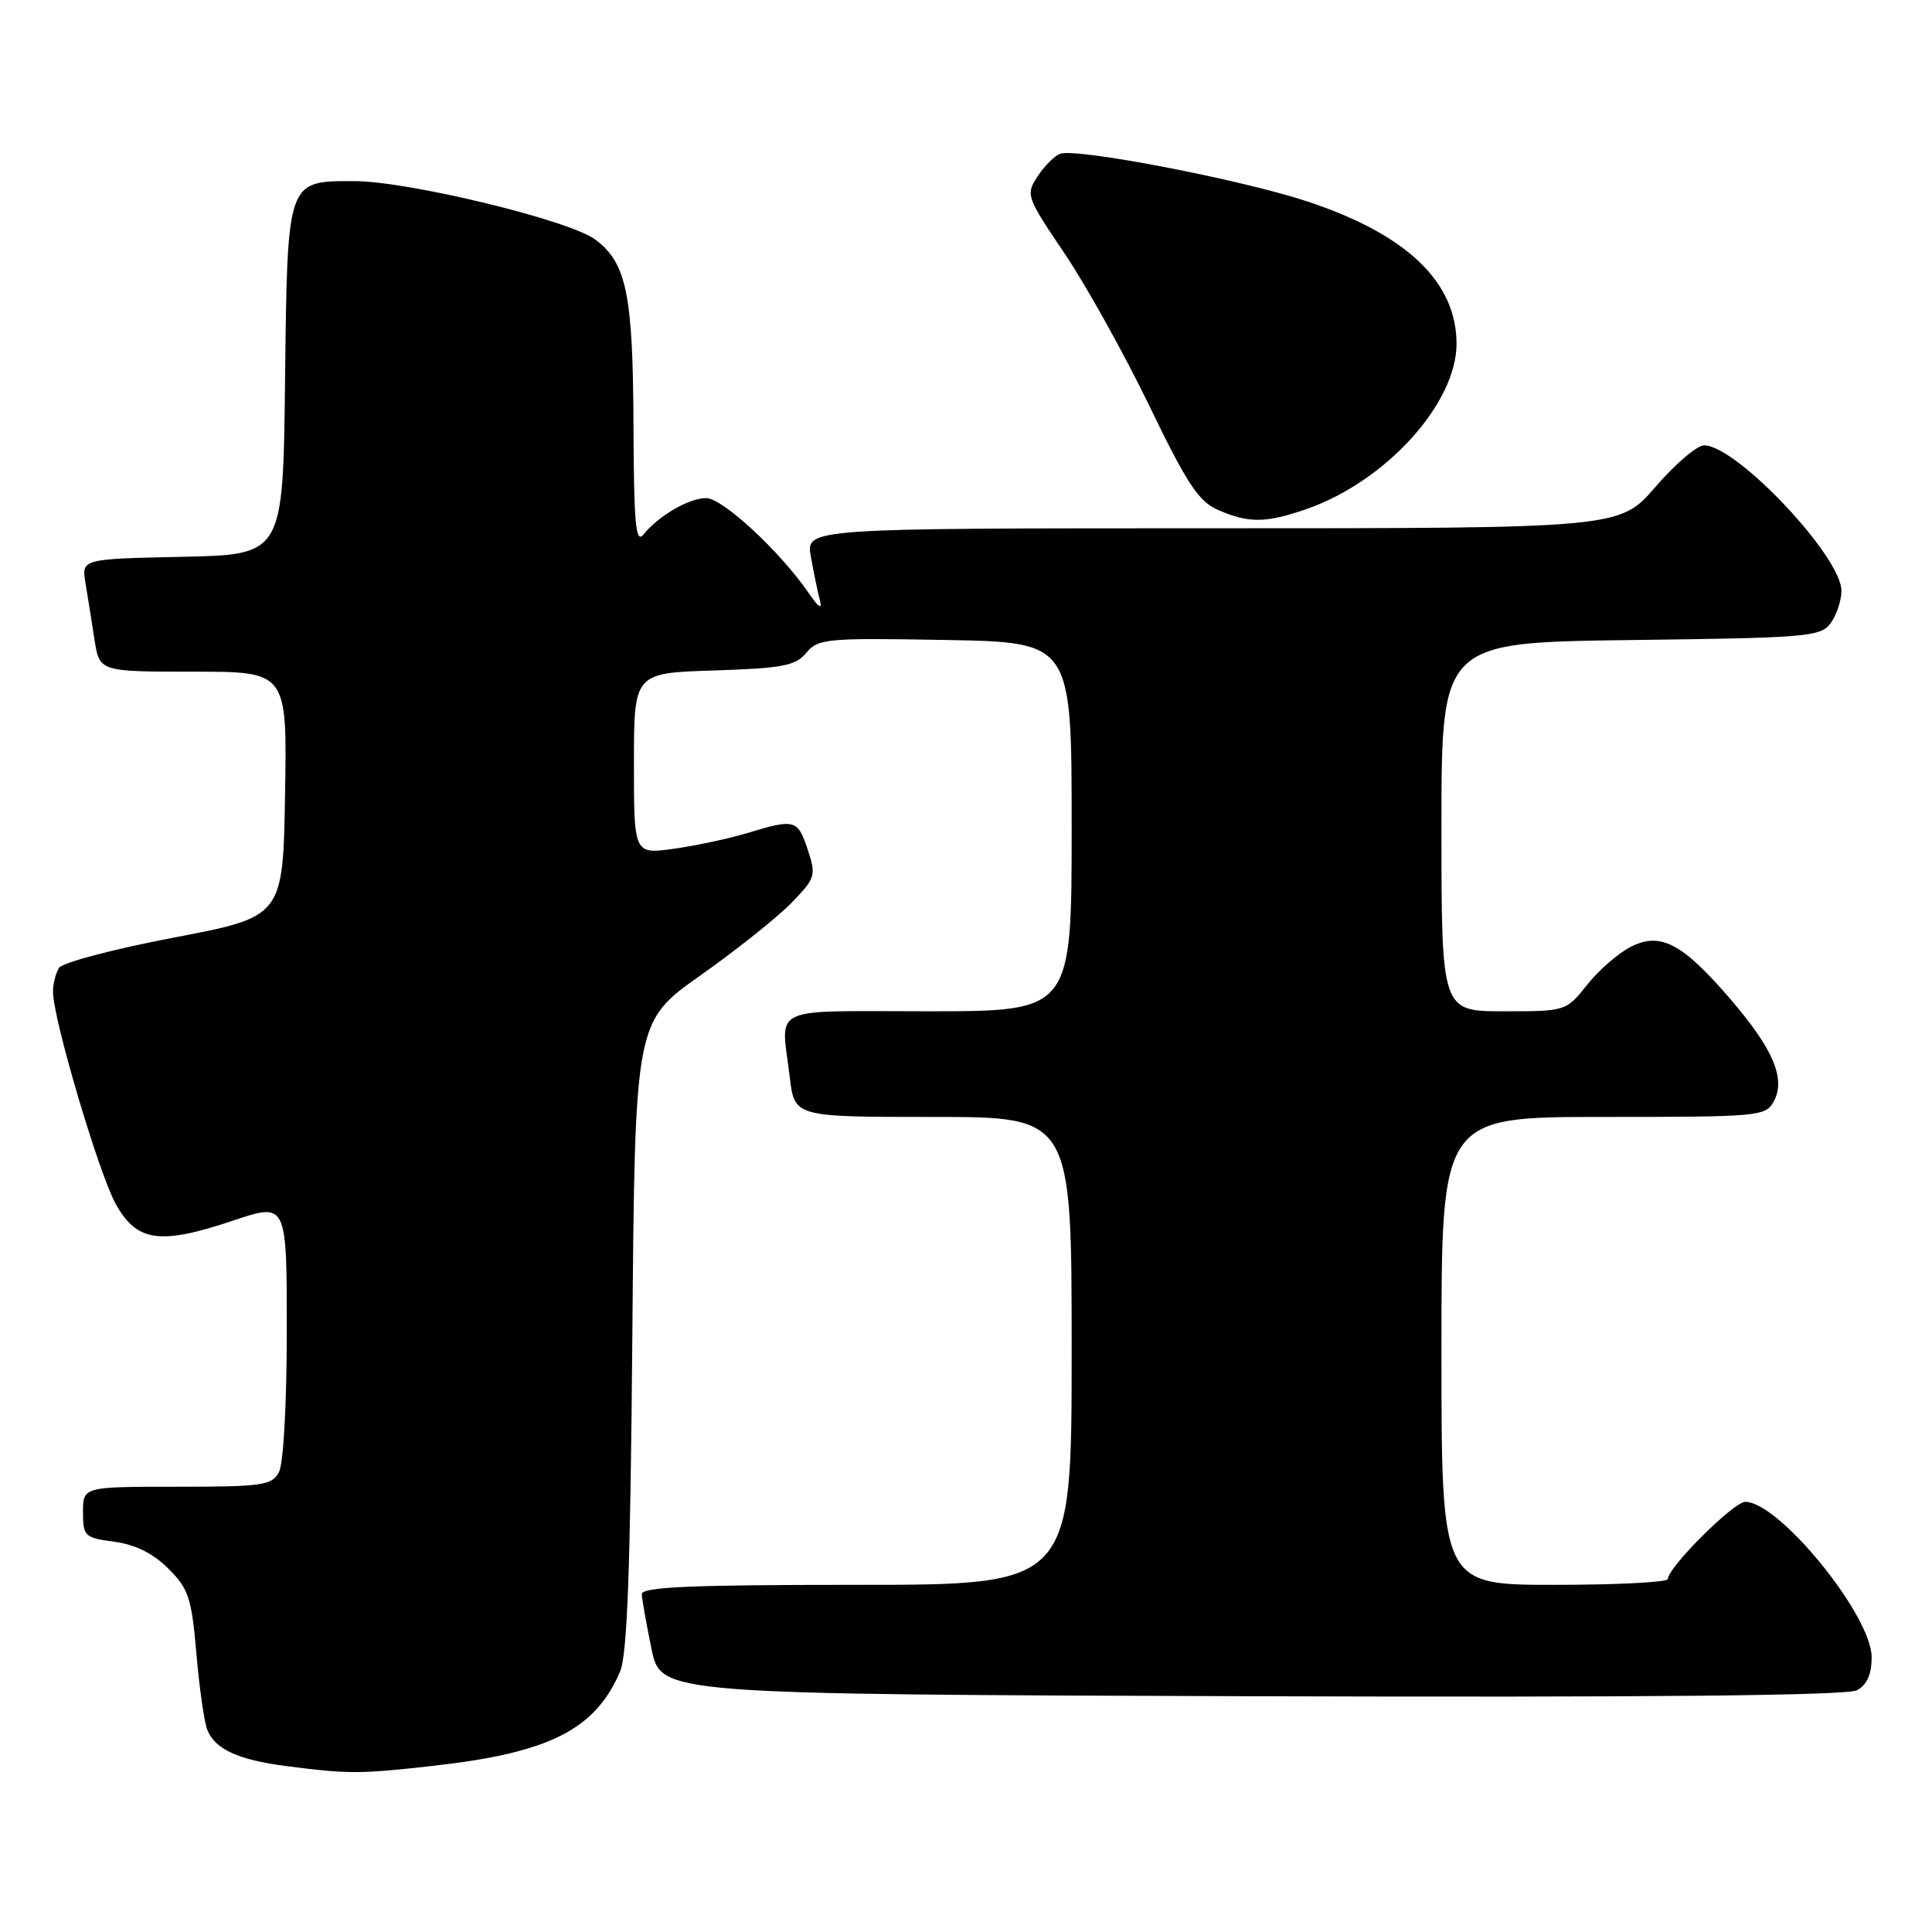 <?xml version="1.0" encoding="UTF-8" standalone="no"?>
<!DOCTYPE svg PUBLIC "-//W3C//DTD SVG 1.1//EN" "http://www.w3.org/Graphics/SVG/1.1/DTD/svg11.dtd" >
<svg xmlns="http://www.w3.org/2000/svg" xmlns:xlink="http://www.w3.org/1999/xlink" version="1.1" viewBox="0 0 256 256">
 <g >
 <path fill="currentColor"
d=" M 57.50 233.97 C 72.80 232.25 78.87 229.18 82.16 221.50 C 83.12 219.26 83.53 207.91 83.79 176.93 C 84.14 135.37 84.14 135.37 92.82 129.24 C 97.59 125.87 103.01 121.55 104.86 119.65 C 108.06 116.35 108.16 116.01 107.03 112.59 C 105.70 108.57 105.33 108.47 99.00 110.39 C 96.53 111.13 92.14 112.07 89.25 112.47 C 84.00 113.19 84.00 113.19 84.00 101.18 C 84.00 89.18 84.00 89.18 94.59 88.84 C 103.71 88.55 105.41 88.22 106.84 86.50 C 108.40 84.62 109.52 84.52 125.25 84.80 C 142.00 85.09 142.00 85.09 142.00 109.55 C 142.00 134.00 142.00 134.00 123.00 134.00 C 101.57 134.00 103.49 133.09 104.65 142.75 C 105.28 148.00 105.28 148.00 123.64 148.00 C 142.00 148.00 142.00 148.00 142.00 179.00 C 142.00 210.00 142.00 210.00 113.50 210.00 C 91.34 210.00 85.01 210.28 85.04 211.25 C 85.07 211.94 85.65 215.20 86.33 218.50 C 87.58 224.50 87.58 224.50 165.85 224.76 C 218.66 224.93 244.74 224.67 246.05 223.97 C 247.39 223.26 248.00 221.87 248.00 219.57 C 248.00 214.07 235.74 199.00 231.26 199.00 C 229.72 199.00 221.00 207.69 221.00 209.23 C 221.00 209.65 214.25 210.00 206.00 210.00 C 191.00 210.00 191.00 210.00 191.00 179.00 C 191.00 148.00 191.00 148.00 212.46 148.00 C 233.15 148.00 233.97 147.92 235.04 145.93 C 236.64 142.93 234.97 139.00 229.30 132.40 C 222.90 124.95 219.99 123.44 216.04 125.48 C 214.41 126.32 211.82 128.58 210.29 130.51 C 207.51 133.99 207.48 134.00 199.25 134.00 C 191.00 134.00 191.00 134.00 191.00 109.56 C 191.00 85.13 191.00 85.13 216.08 84.81 C 239.56 84.52 241.25 84.38 242.58 82.56 C 243.36 81.49 244.00 79.57 244.00 78.28 C 244.00 73.75 230.11 59.03 225.81 59.01 C 224.88 59.00 221.98 61.47 219.37 64.50 C 214.62 70.00 214.62 70.00 160.70 70.00 C 106.78 70.00 106.78 70.00 107.44 73.75 C 107.81 75.81 108.34 78.40 108.63 79.50 C 108.98 80.85 108.49 80.53 107.11 78.52 C 103.33 73.03 95.73 66.00 93.57 66.00 C 91.29 66.00 87.28 68.33 85.25 70.84 C 84.24 72.09 83.99 69.36 83.94 56.44 C 83.88 39.00 83.02 34.81 78.86 31.73 C 75.39 29.16 54.07 24.00 46.93 24.00 C 37.97 24.00 38.08 23.66 37.77 50.56 C 37.50 73.50 37.50 73.50 24.14 73.78 C 10.79 74.06 10.79 74.06 11.33 77.28 C 11.63 79.05 12.16 82.41 12.52 84.75 C 13.18 89.00 13.18 89.00 25.61 89.00 C 38.05 89.00 38.05 89.00 37.77 105.24 C 37.50 121.47 37.50 121.47 23.06 124.23 C 15.13 125.74 8.27 127.55 7.83 128.24 C 7.39 128.93 7.02 130.35 7.02 131.39 C 6.99 134.86 13.11 155.56 15.35 159.56 C 18.14 164.56 21.20 164.99 30.90 161.73 C 38.00 159.35 38.00 159.35 38.00 176.24 C 38.00 185.97 37.56 193.95 36.96 195.07 C 36.03 196.82 34.76 197.00 23.46 197.00 C 11.00 197.00 11.00 197.00 11.00 200.37 C 11.00 203.56 11.21 203.77 15.16 204.29 C 17.95 204.67 20.30 205.84 22.31 207.85 C 25.00 210.53 25.39 211.73 26.03 219.18 C 26.42 223.75 27.08 228.30 27.49 229.28 C 28.55 231.81 31.63 233.21 37.98 234.02 C 46.16 235.08 47.67 235.08 57.50 233.97 Z  M 173.07 67.47 C 183.60 63.83 193.00 53.48 193.00 45.55 C 192.99 37.34 186.38 31.04 173.19 26.68 C 164.41 23.78 142.56 19.57 140.46 20.38 C 139.72 20.66 138.38 22.01 137.48 23.38 C 135.90 25.81 135.99 26.07 141.05 33.57 C 143.91 37.81 148.96 46.89 152.28 53.75 C 157.29 64.13 158.83 66.45 161.40 67.57 C 165.46 69.34 167.72 69.32 173.07 67.47 Z "/>
</g>
</svg>